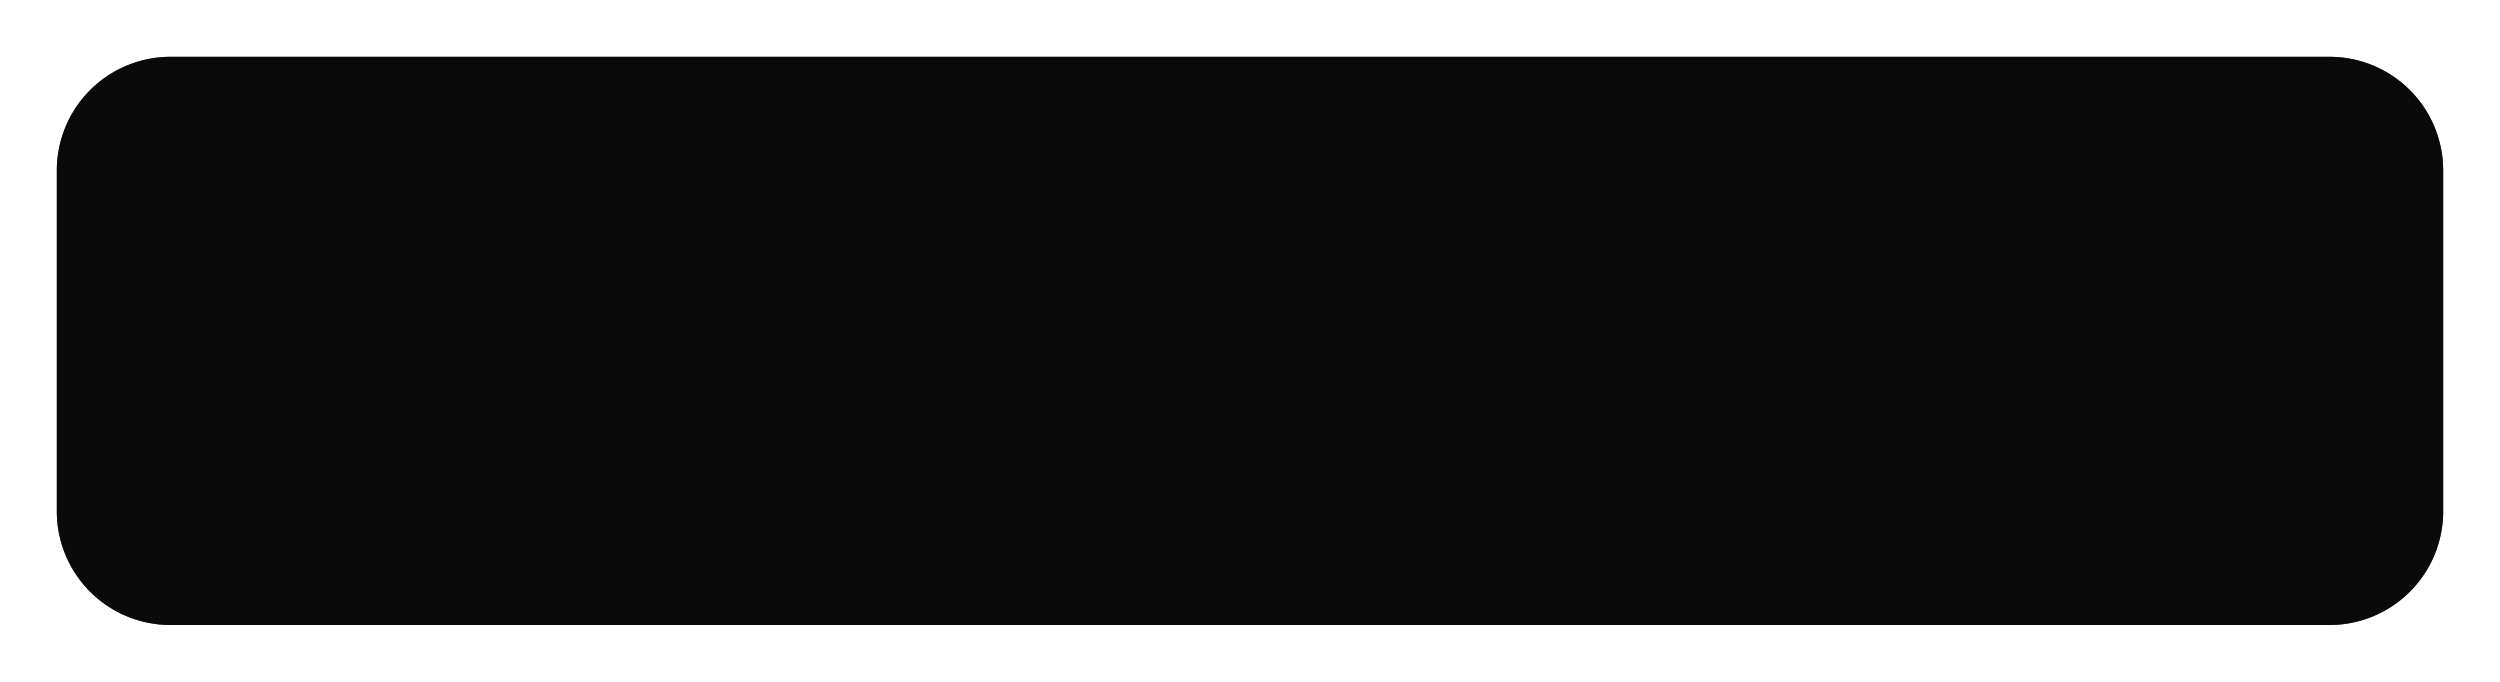 ﻿<?xml version="1.0" encoding="utf-8"?>
<svg version="1.1" xmlns:xlink="http://www.w3.org/1999/xlink" width="220px" height="60px" xmlns="http://www.w3.org/2000/svg">
  <defs>
    <filter x="-5px" y="-5px" width="220px" height="60px" filterUnits="userSpaceOnUse" id="filter2009">
      <feOffset dx="0" dy="0" in="SourceAlpha" result="shadowOffsetInner" />
      <feGaussianBlur stdDeviation="2.5" in="shadowOffsetInner" result="shadowGaussian" />
      <feComposite in2="shadowGaussian" operator="atop" in="SourceAlpha" result="shadowComposite" />
      <feColorMatrix type="matrix" values="0 0 0 0 0  0 0 0 0 0  0 0 0 0 0  0 0 0 0.349 0  " in="shadowComposite" />
    </filter>
    <g id="widget2010">
      <path d="M 0 10  A 10 10 0 0 1 10 0 L 200 0  A 10 10 0 0 1 210 10 L 210 40  A 10 10 0 0 1 200 50 L 10 50  A 10 10 0 0 1 0 40 L 0 10  Z " fill-rule="nonzero" fill="#000000" stroke="none" fill-opacity="0.8" />
    </g>
  </defs>
  <g transform="matrix(1 0 0 1 5 5 )">
    <use xlink:href="#widget2010" filter="url(#filter2009)" />
    <use xlink:href="#widget2010" />
  </g>
</svg>
